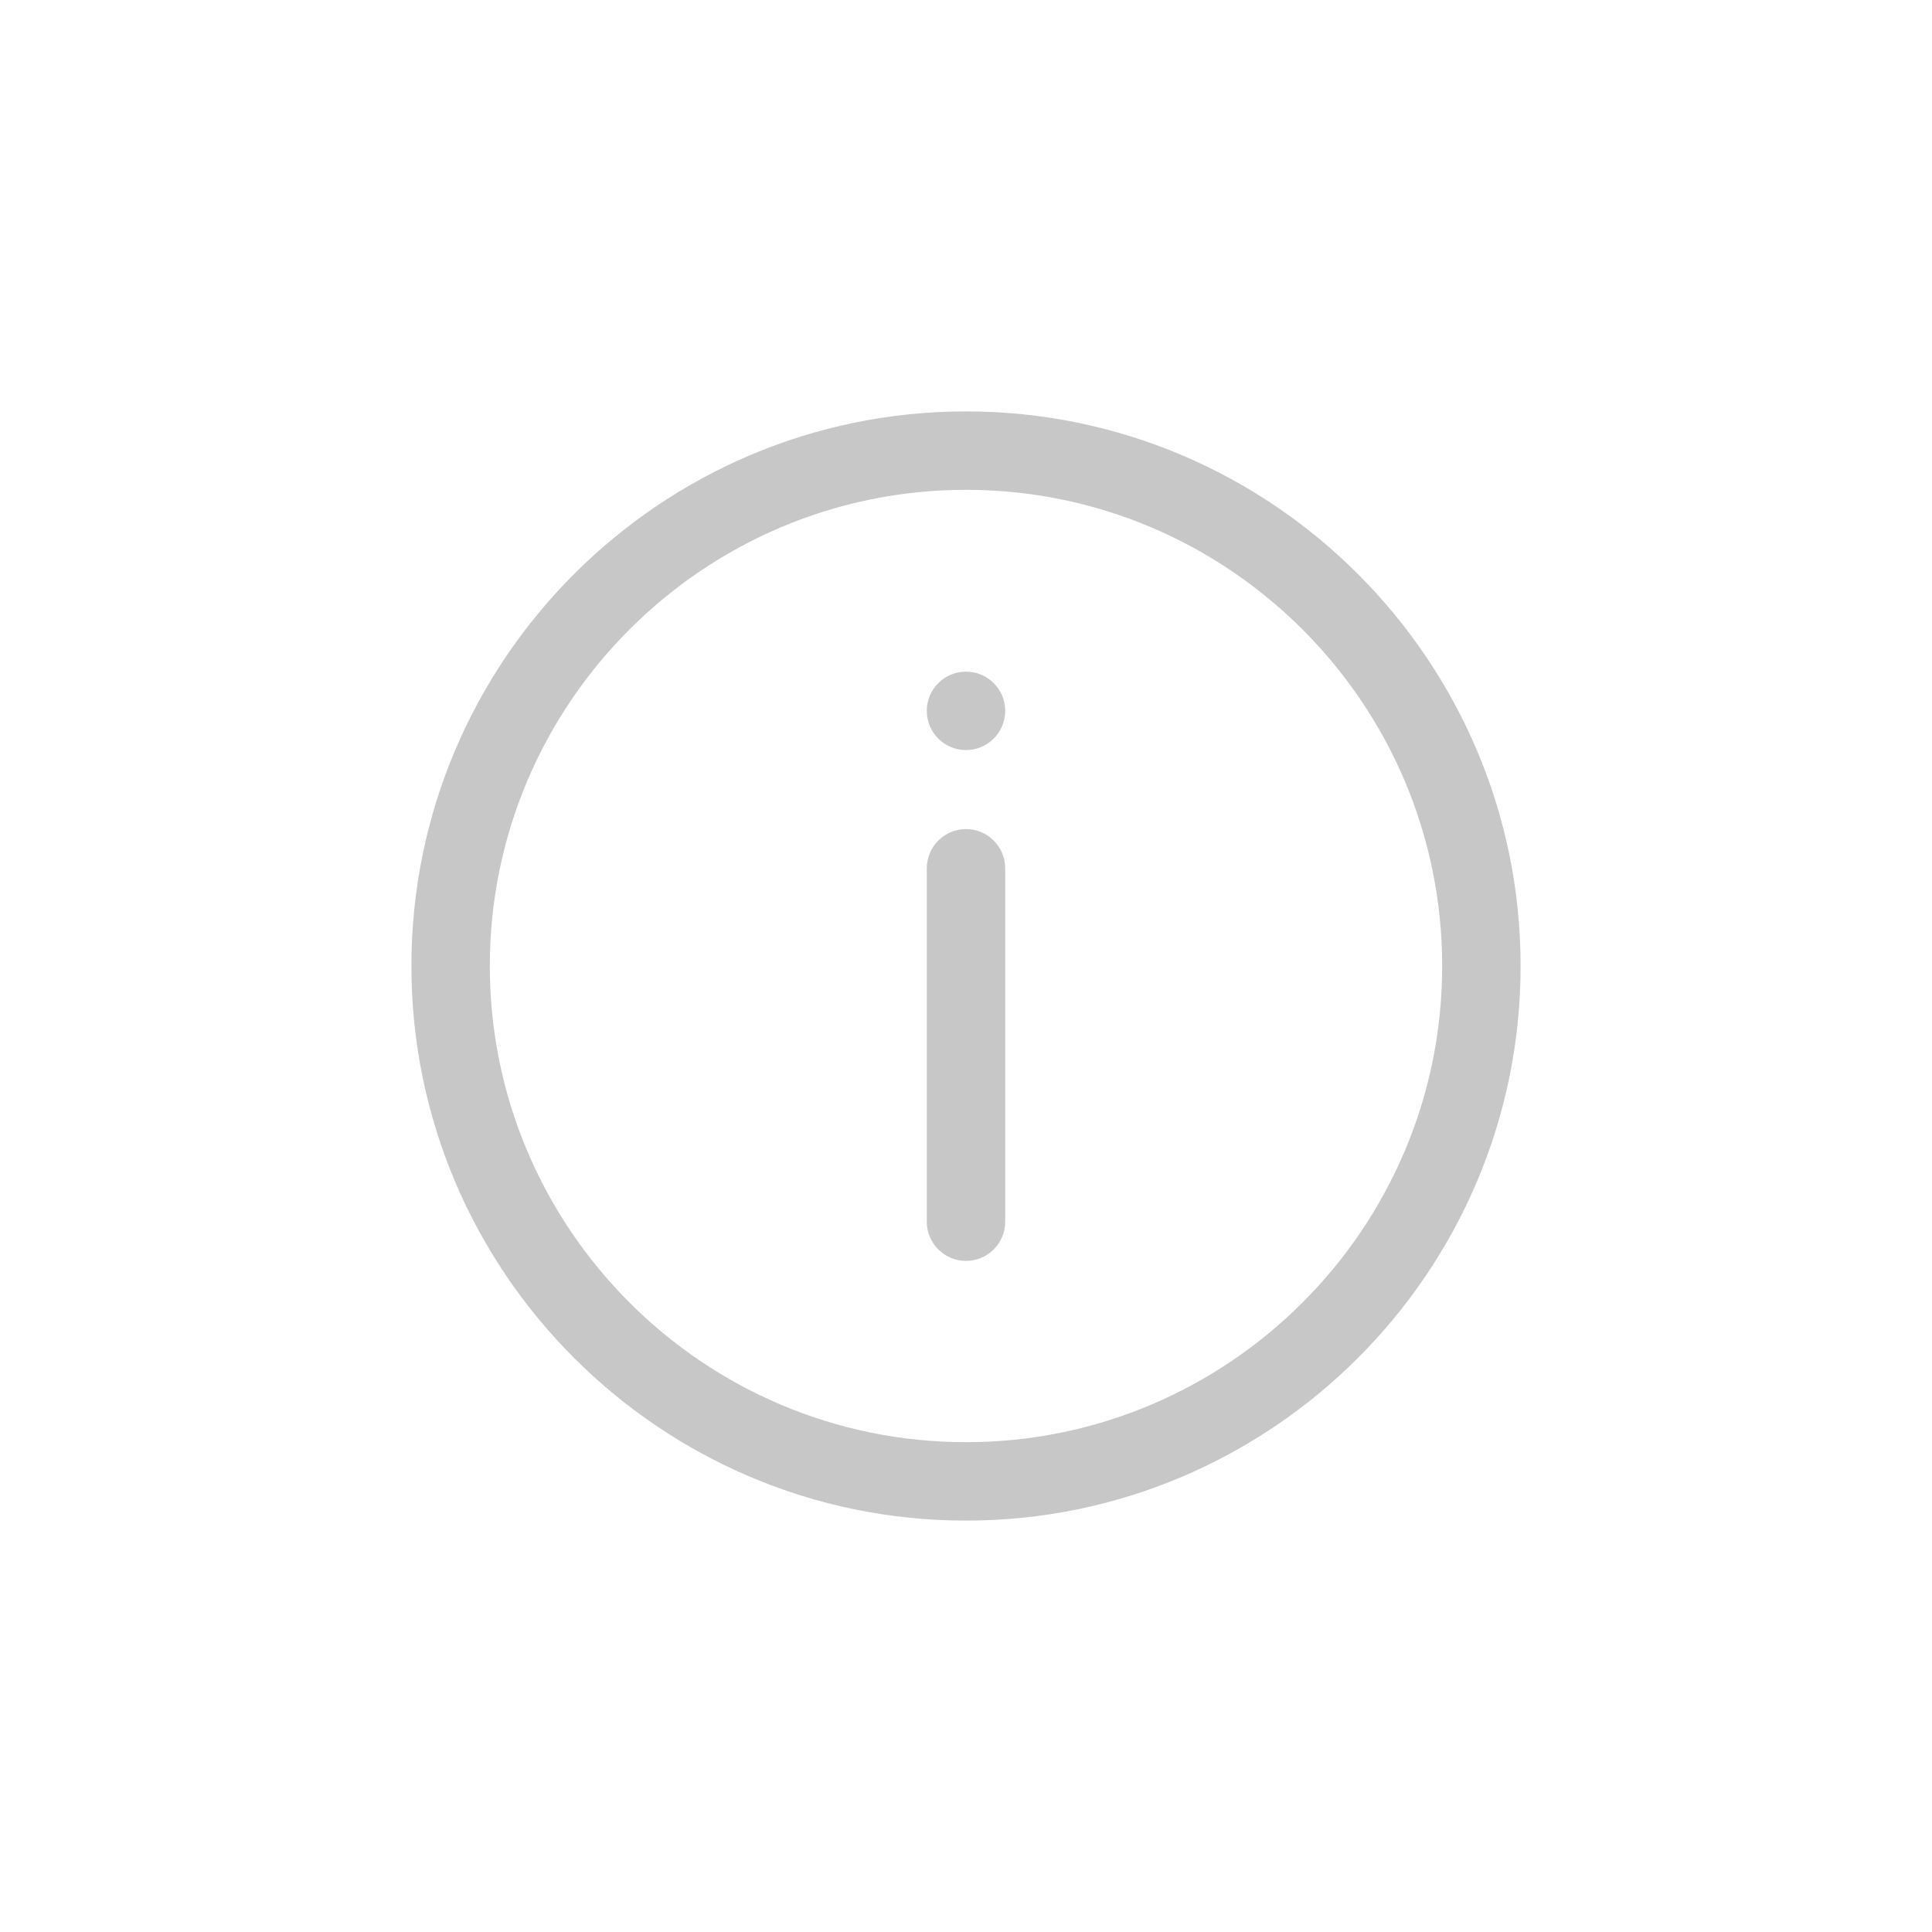 <?xml version="1.0" encoding="UTF-8"?><svg id="background" xmlns="http://www.w3.org/2000/svg" viewBox="0 0 34 34"><defs><style>.cls-1{fill:none;}.cls-2{fill:#c7c7c7;}</style></defs><rect class="cls-1" width="34" height="34"/><g><path class="cls-2" d="m17,26.76c-5.38,0-9.76-4.38-9.76-9.76s4.38-9.76,9.76-9.76,9.76,4.38,9.76,9.76-4.38,9.76-9.76,9.76Zm0-18.14c-4.62,0-8.38,3.76-8.38,8.38s3.76,8.38,8.38,8.38,8.38-3.76,8.38-8.38-3.76-8.38-8.38-8.38Z"/><g><path class="cls-2" d="m17,22.19c-.38,0-.69-.31-.69-.69v-6.22c0-.38.31-.69.69-.69s.69.31.69.69v6.22c0,.38-.31.69-.69.69Z"/><circle class="cls-2" cx="17" cy="12.51" r=".69"/></g></g></svg>